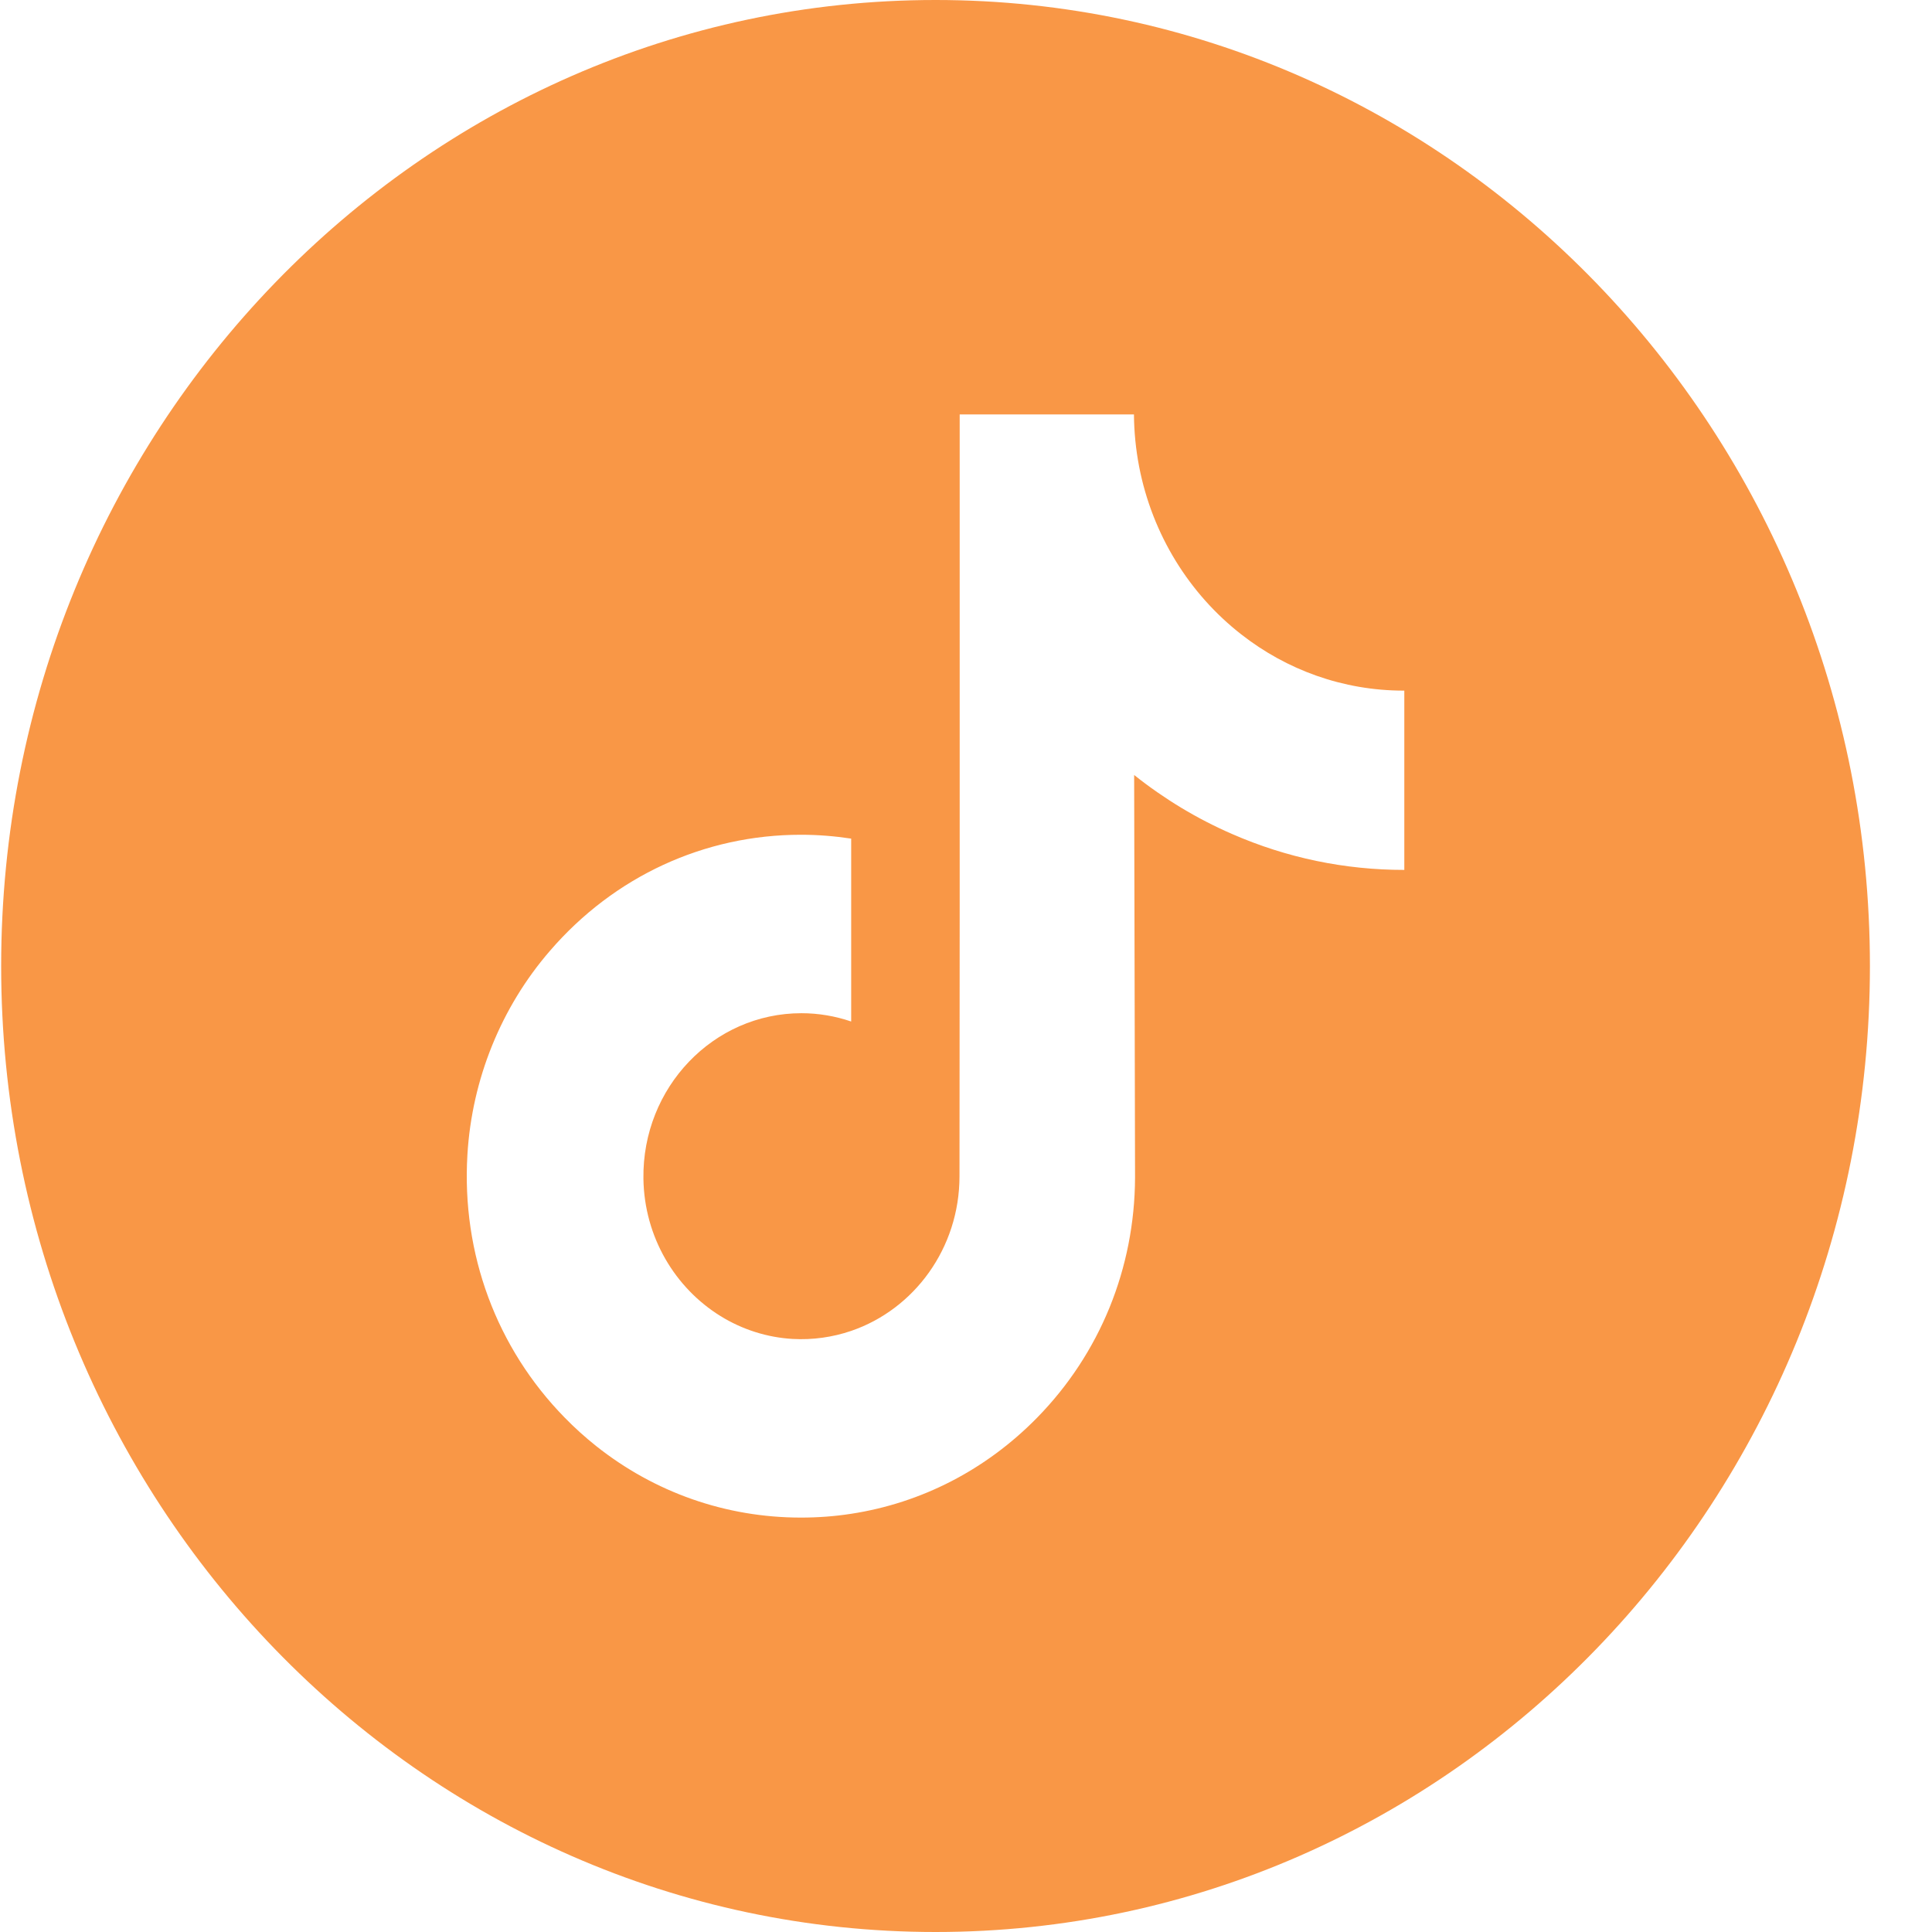 <svg width="30" height="30" viewBox="0 0 30 30" fill="none" xmlns="http://www.w3.org/2000/svg">
<path d="M14.527 0C6.515 0 0.018 6.717 0.018 15C0.018 23.283 6.515 30 14.527 30C22.539 30 29.036 23.283 29.036 15C29.036 6.717 22.539 0 14.527 0ZM21.806 11.477V13.508C20.88 13.508 19.98 13.321 19.131 12.95C18.588 12.714 18.078 12.406 17.611 12.034L17.625 18.286C17.619 19.694 17.081 21.016 16.106 22.012C15.312 22.823 14.307 23.339 13.217 23.506C12.959 23.546 12.698 23.565 12.437 23.565C11.27 23.565 10.163 23.174 9.257 22.454C9.085 22.317 8.922 22.17 8.768 22.012C7.711 20.933 7.166 19.469 7.258 17.93C7.328 16.758 7.782 15.64 8.539 14.765C9.539 13.605 10.94 12.962 12.437 12.962C12.7 12.962 12.961 12.983 13.217 13.022V15.862C12.968 15.777 12.707 15.733 12.445 15.733C11.077 15.733 9.971 16.887 9.991 18.302C10.004 19.208 10.482 19.999 11.188 20.436C11.528 20.646 11.912 20.768 12.308 20.791C12.616 20.808 12.924 20.766 13.217 20.666C14.194 20.332 14.899 19.383 14.899 18.264L14.902 14.078V6.435H17.608C17.61 6.707 17.637 6.978 17.688 7.244C17.893 8.305 18.471 9.225 19.276 9.852C19.977 10.4 20.851 10.724 21.798 10.724C21.799 10.724 21.807 10.724 21.806 10.723V11.477H21.806Z" fill="#F99746"/>
</svg>
